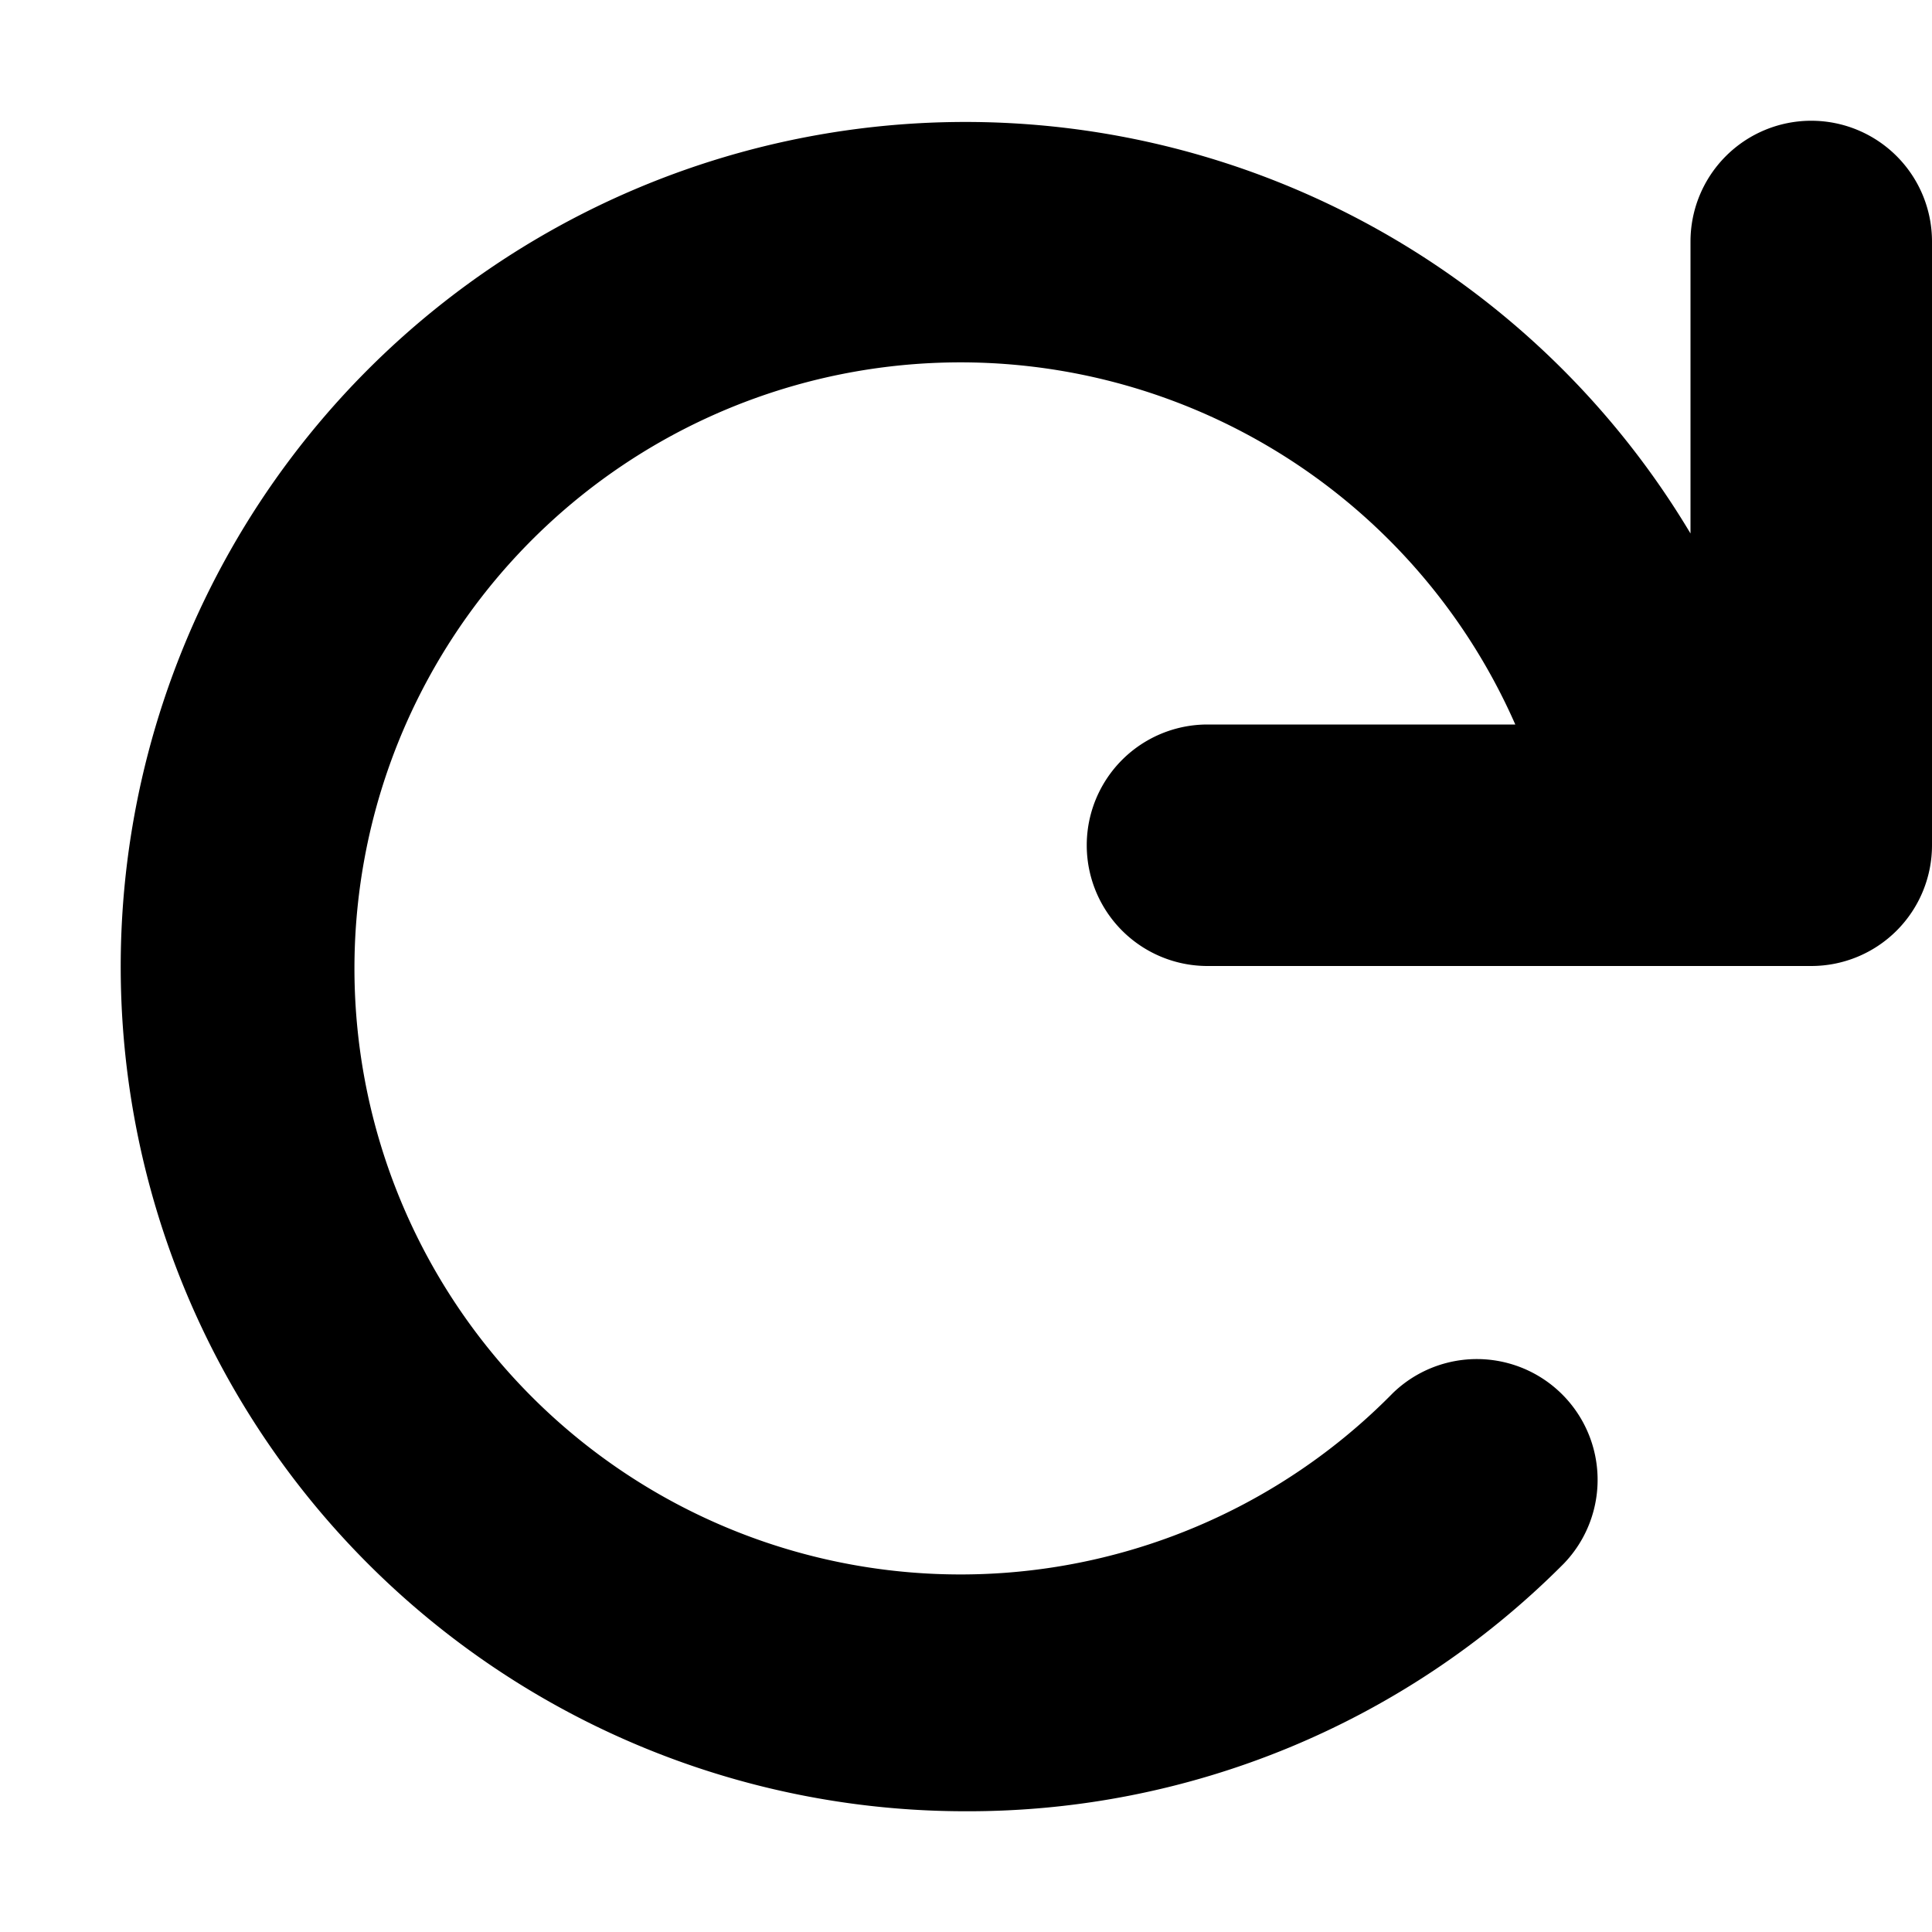 <svg height="16" viewBox="0 0 16 16" width="16" xmlns="http://www.w3.org/2000/svg">
    <path d="m15 1a1 1 0 0 0 -1 1v2.418a6.995 6.995 0 1 0 -6 10.582 6.954 6.954 0 0 0 4.95-2.05 1 1 0 0 0 -1.414-1.414 5.019 5.019 0 1 1 1.013-5.536h-2.549a1 1 0 0 0 0 2h5a1 1 0 0 0 1-1v-5a1 1 0 0 0 -1-1z"/>
</svg>
